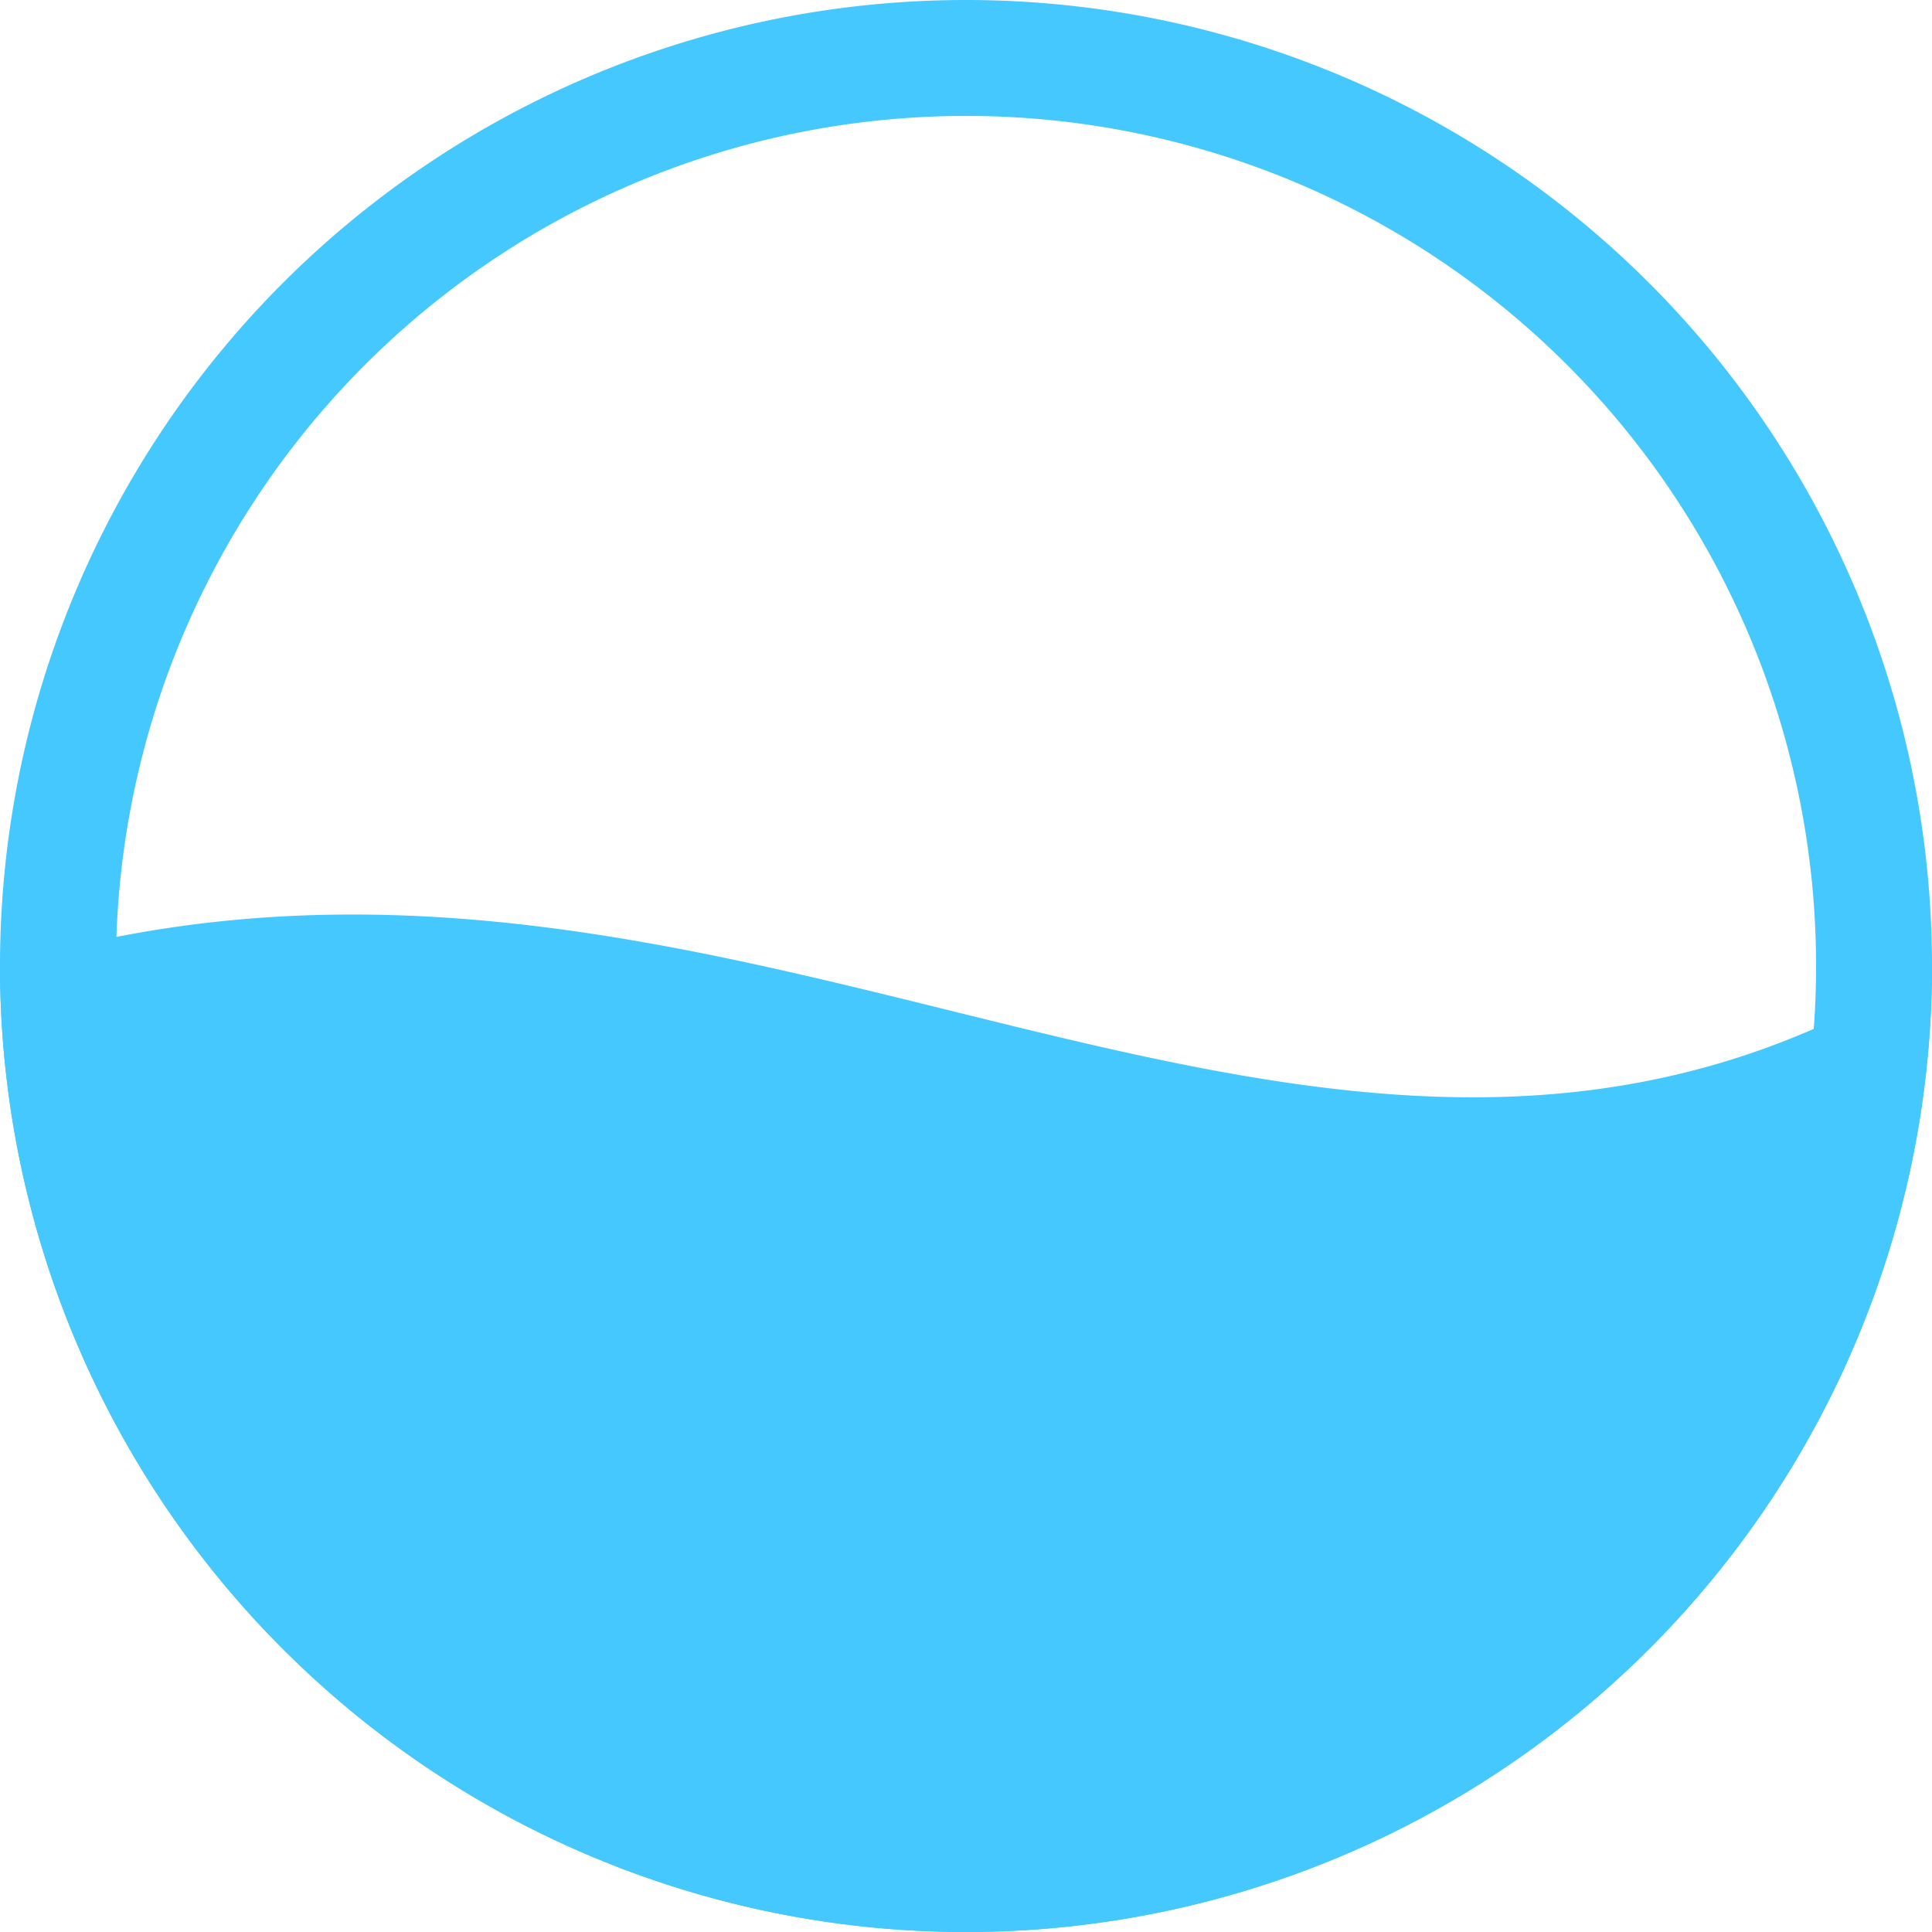 <svg xmlns="http://www.w3.org/2000/svg" viewBox="0 0 100 100"><defs><style>.cls-1{fill:#45c8fe;}</style></defs><title>Asset 7idk</title><g id="Layer_2" data-name="Layer 2"><g id="Layer_2-2" data-name="Layer 2"><path class="cls-1" d="M100,50A50,50,0,0,1,0,50C38.33,38.33,68.33,70,100,50Z"/><path class="cls-1" d="M50,6A44,44,0,1,1,6,50,44,44,0,0,1,50,6m0-6a50,50,0,1,0,50,50A50,50,0,0,0,50,0Z"/></g></g></svg>